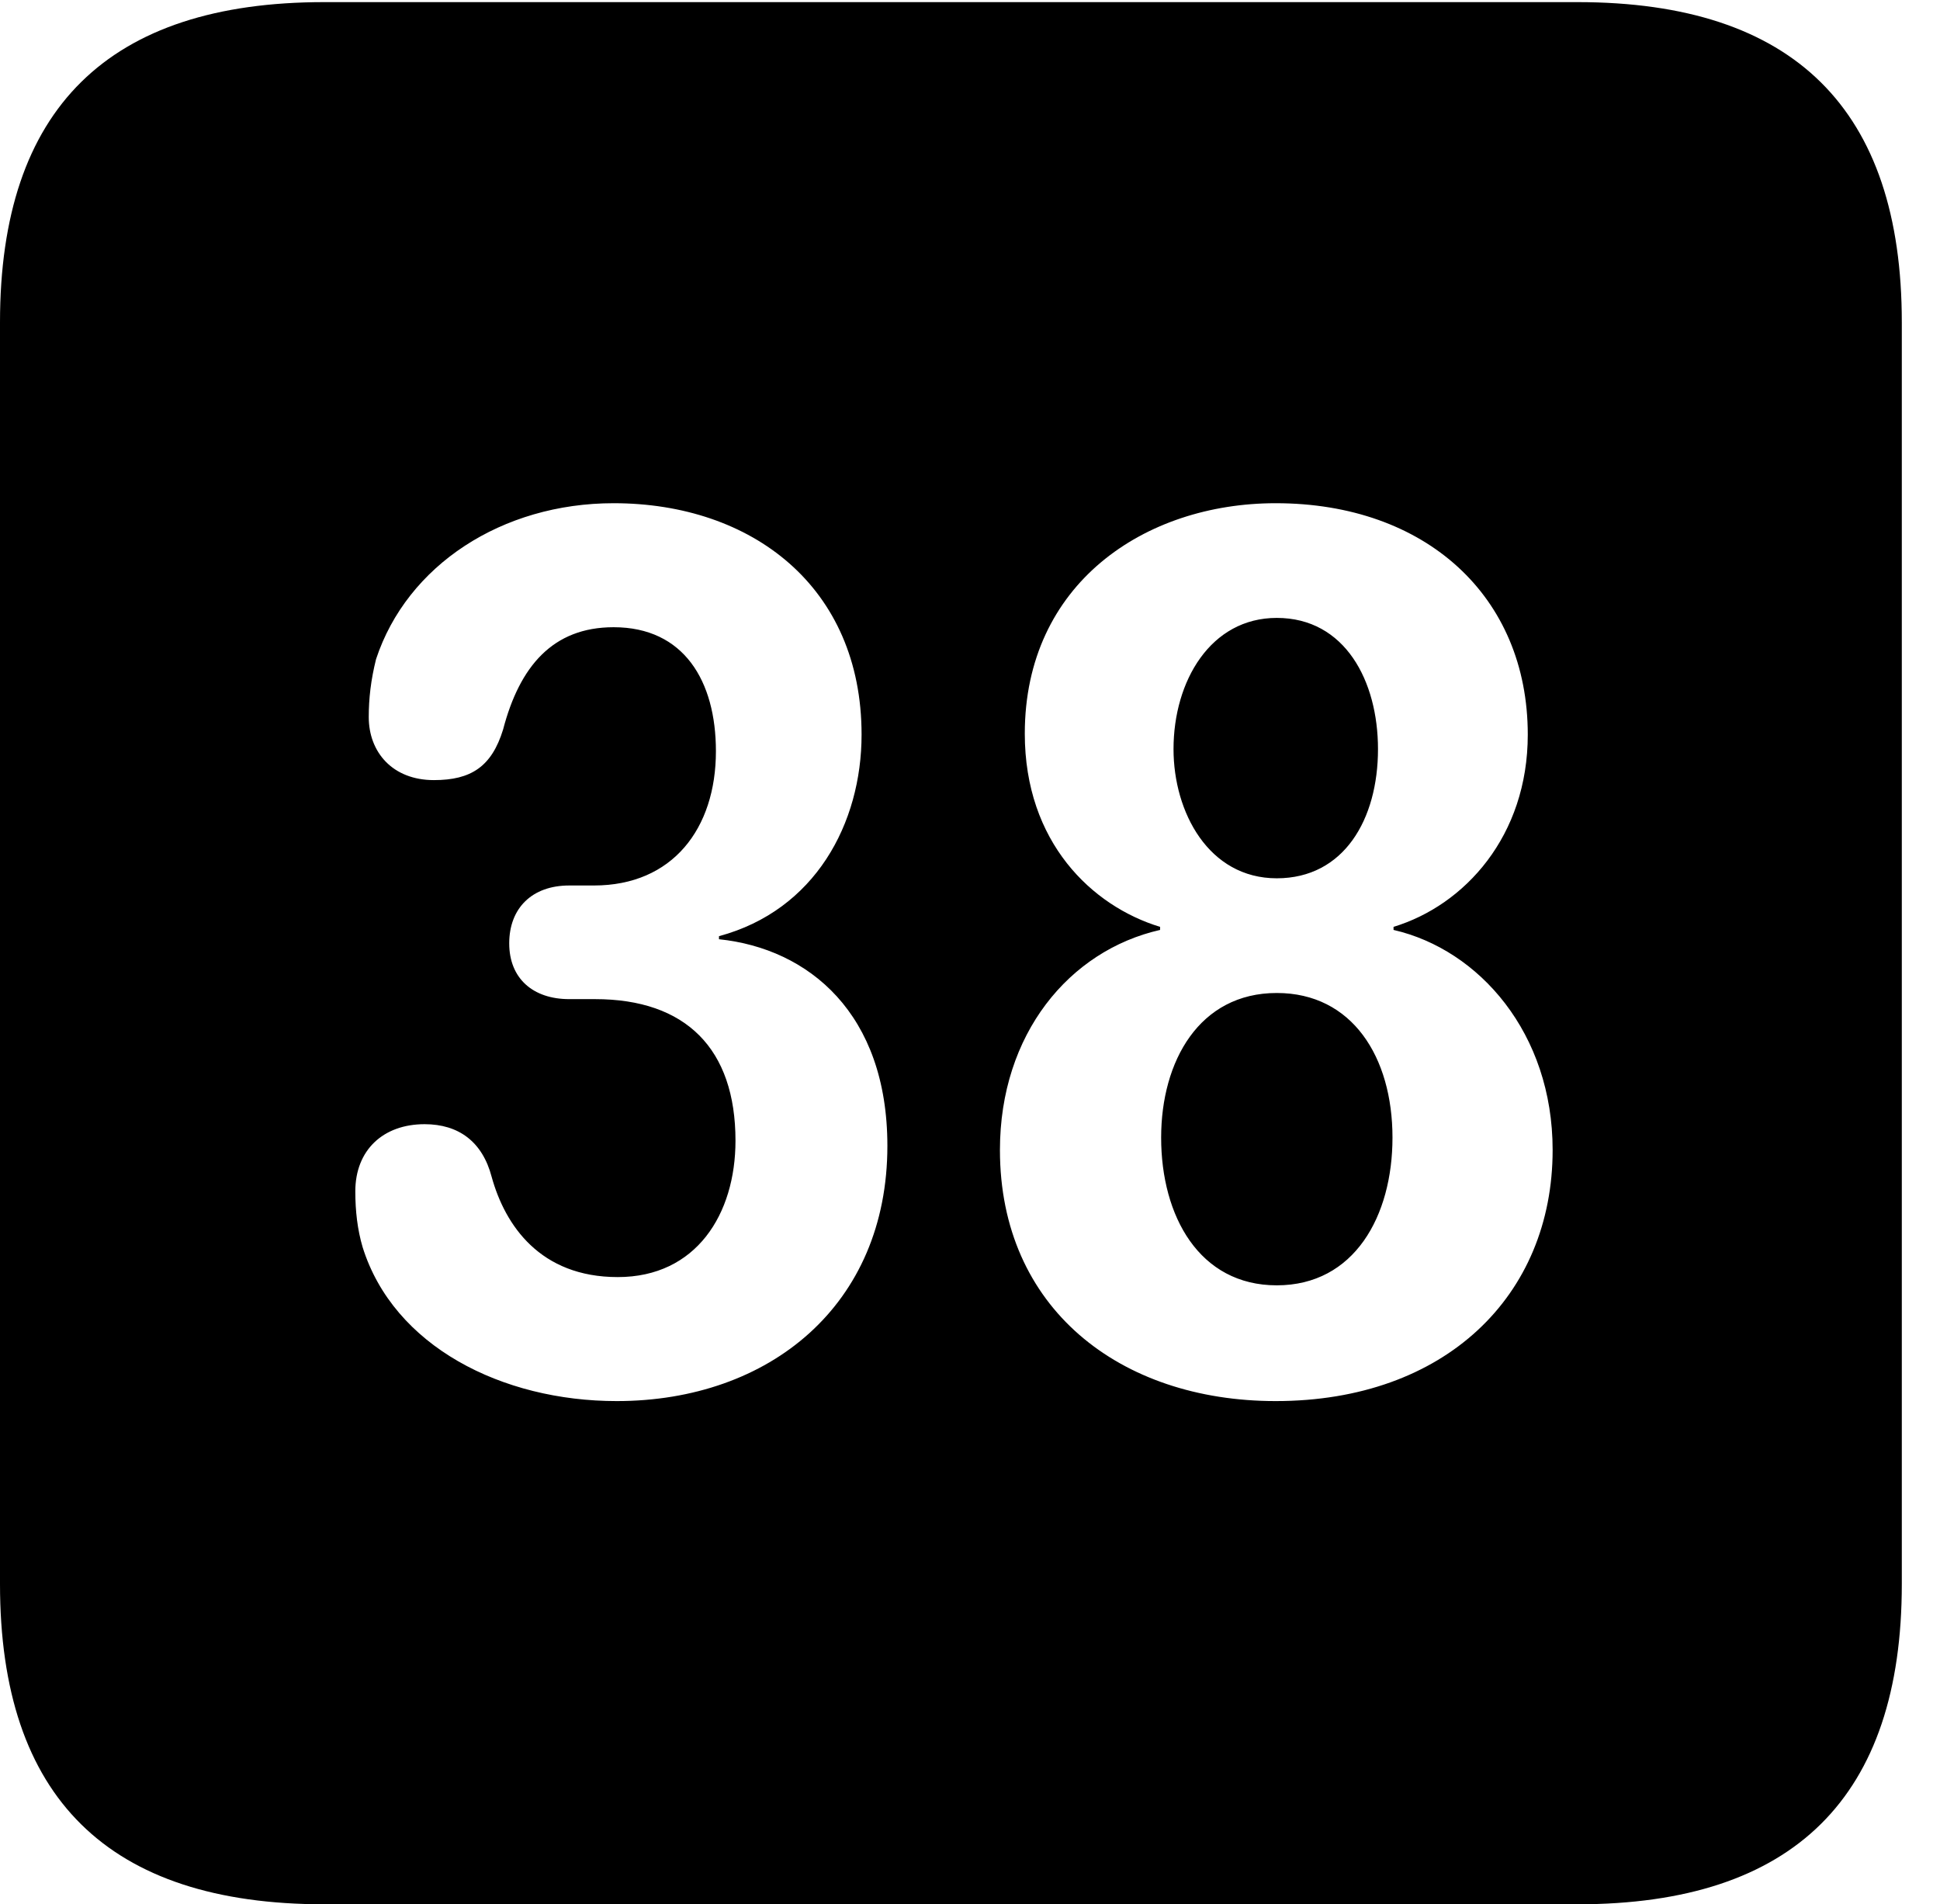 <svg version="1.1" xmlns="http://www.w3.org/2000/svg" xmlns:xlink="http://www.w3.org/1999/xlink" width="18.34" height="17.998" viewBox="0 0 18.34 17.998">
 <g>
  <rect height="17.998" opacity="0" width="18.34" x="0" y="0"/>
  <path d="M17.979 3.047L17.979 14.971C17.979 16.982 16.963 17.998 14.912 17.998L3.066 17.998C1.025 17.998 0 16.992 0 14.971L0 3.047C0 1.025 1.025 0.02 3.066 0.02L14.912 0.02C16.963 0.02 17.979 1.035 17.979 3.047ZM3.555 6.23C3.506 6.426 3.486 6.602 3.486 6.777C3.486 7.109 3.711 7.373 4.102 7.373C4.453 7.373 4.648 7.246 4.756 6.895C4.912 6.299 5.225 5.928 5.801 5.928C6.465 5.928 6.768 6.436 6.768 7.1C6.768 7.832 6.357 8.369 5.615 8.369L5.381 8.369C5.029 8.369 4.814 8.584 4.814 8.916C4.814 9.248 5.039 9.443 5.381 9.443L5.625 9.443C6.484 9.443 6.953 9.912 6.953 10.781C6.953 11.475 6.582 12.07 5.84 12.07C5.107 12.07 4.775 11.582 4.648 11.123C4.561 10.791 4.336 10.625 4.014 10.625C3.623 10.625 3.359 10.869 3.359 11.26C3.359 11.445 3.379 11.621 3.428 11.787C3.721 12.725 4.746 13.242 5.83 13.242C7.275 13.242 8.389 12.334 8.389 10.83C8.389 9.58 7.646 8.965 6.797 8.877L6.797 8.848C7.705 8.604 8.145 7.783 8.145 6.943C8.145 5.547 7.109 4.756 5.801 4.756C4.746 4.756 3.848 5.342 3.555 6.23ZM9.688 6.934C9.688 7.959 10.322 8.564 10.967 8.76L10.967 8.789C10.107 8.984 9.453 9.775 9.453 10.869C9.453 12.363 10.586 13.242 12.06 13.242C13.662 13.242 14.678 12.246 14.678 10.869C14.678 9.766 13.984 8.975 13.174 8.789L13.174 8.76C13.848 8.555 14.443 7.9 14.443 6.943C14.443 5.635 13.477 4.756 12.06 4.756C10.82 4.756 9.688 5.518 9.688 6.934ZM13.164 10.752C13.164 11.494 12.803 12.148 12.07 12.148C11.338 12.148 10.977 11.494 10.977 10.752C10.977 10.029 11.338 9.385 12.07 9.385C12.783 9.385 13.164 9.99 13.164 10.752ZM13.027 7.08C13.027 7.744 12.705 8.301 12.07 8.301C11.426 8.301 11.094 7.676 11.094 7.08C11.094 6.436 11.445 5.84 12.07 5.84C12.715 5.84 13.027 6.436 13.027 7.08Z" fill="currentColor"/>
 </g>
</svg>
